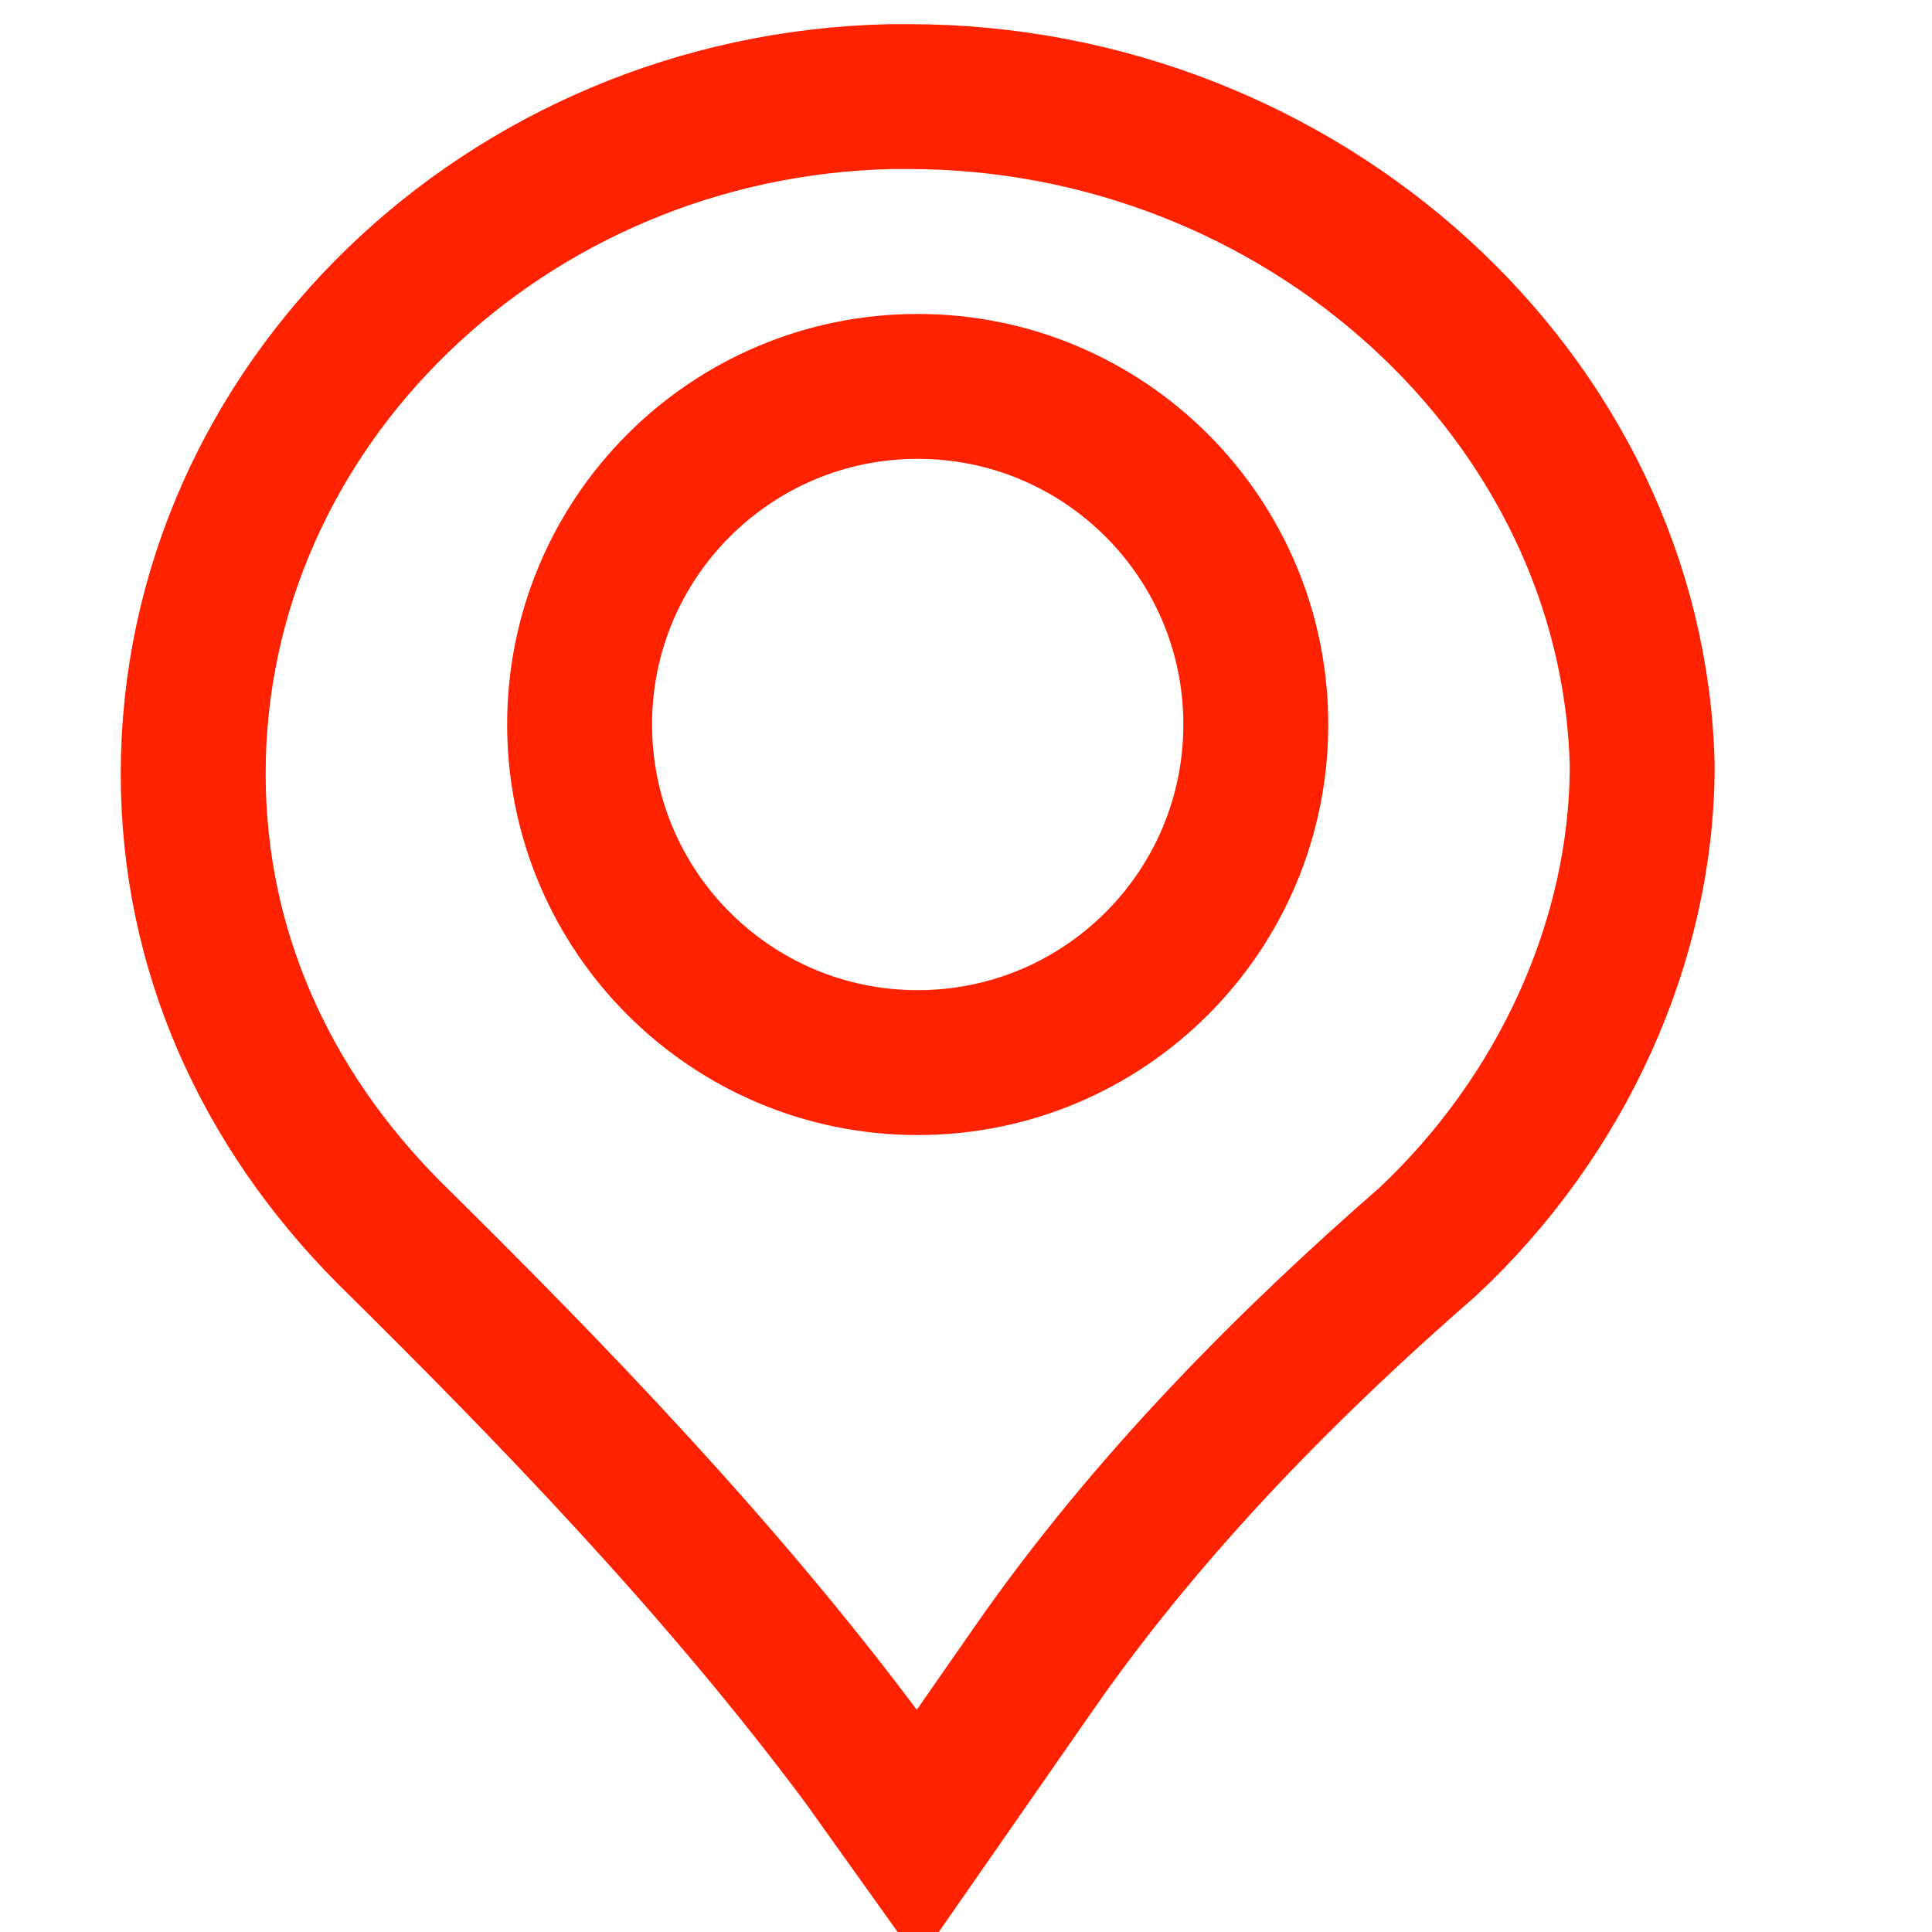 <svg width="20" height="20" viewBox="0 0 20 20" fill="none" xmlns="http://www.w3.org/2000/svg">
<rect x="0" y="0" width="20" height="20" fill="#333333" stroke="none"/>
<g id="Adress" clip-path="url(#clip0_15_574)">
<rect width="20" height="20" fill="white"/>
<path id="Path" fill-rule="evenodd" clip-rule="evenodd" d="M9.407 1H9.222C5.241 1.087 2 4.202 2 8.01C2 9.827 2.741 11.471 4.037 12.769C5.704 14.414 7.463 16.231 8.944 18.221L9.5 19L10.704 17.269C11.907 15.539 13.389 14.067 14.778 12.856C16.167 11.558 17 9.74 17 7.923C16.907 4.115 13.482 1 9.407 1Z" stroke="#FF2200" stroke-width="1.5"/>
<path id="Oval" fill-rule="evenodd" clip-rule="evenodd" d="M9.5 11C11.433 11 13 9.433 13 7.5C13 5.567 11.433 4 9.5 4C7.567 4 6 5.567 6 7.5C6 9.433 7.567 11 9.5 11Z" stroke="#FF2200" stroke-width="1.5"/>
</g>
<defs>
<clipPath id="clip0_15_574">
<rect width="20" height="20" fill="white"/>
</clipPath>
</defs>
</svg>
